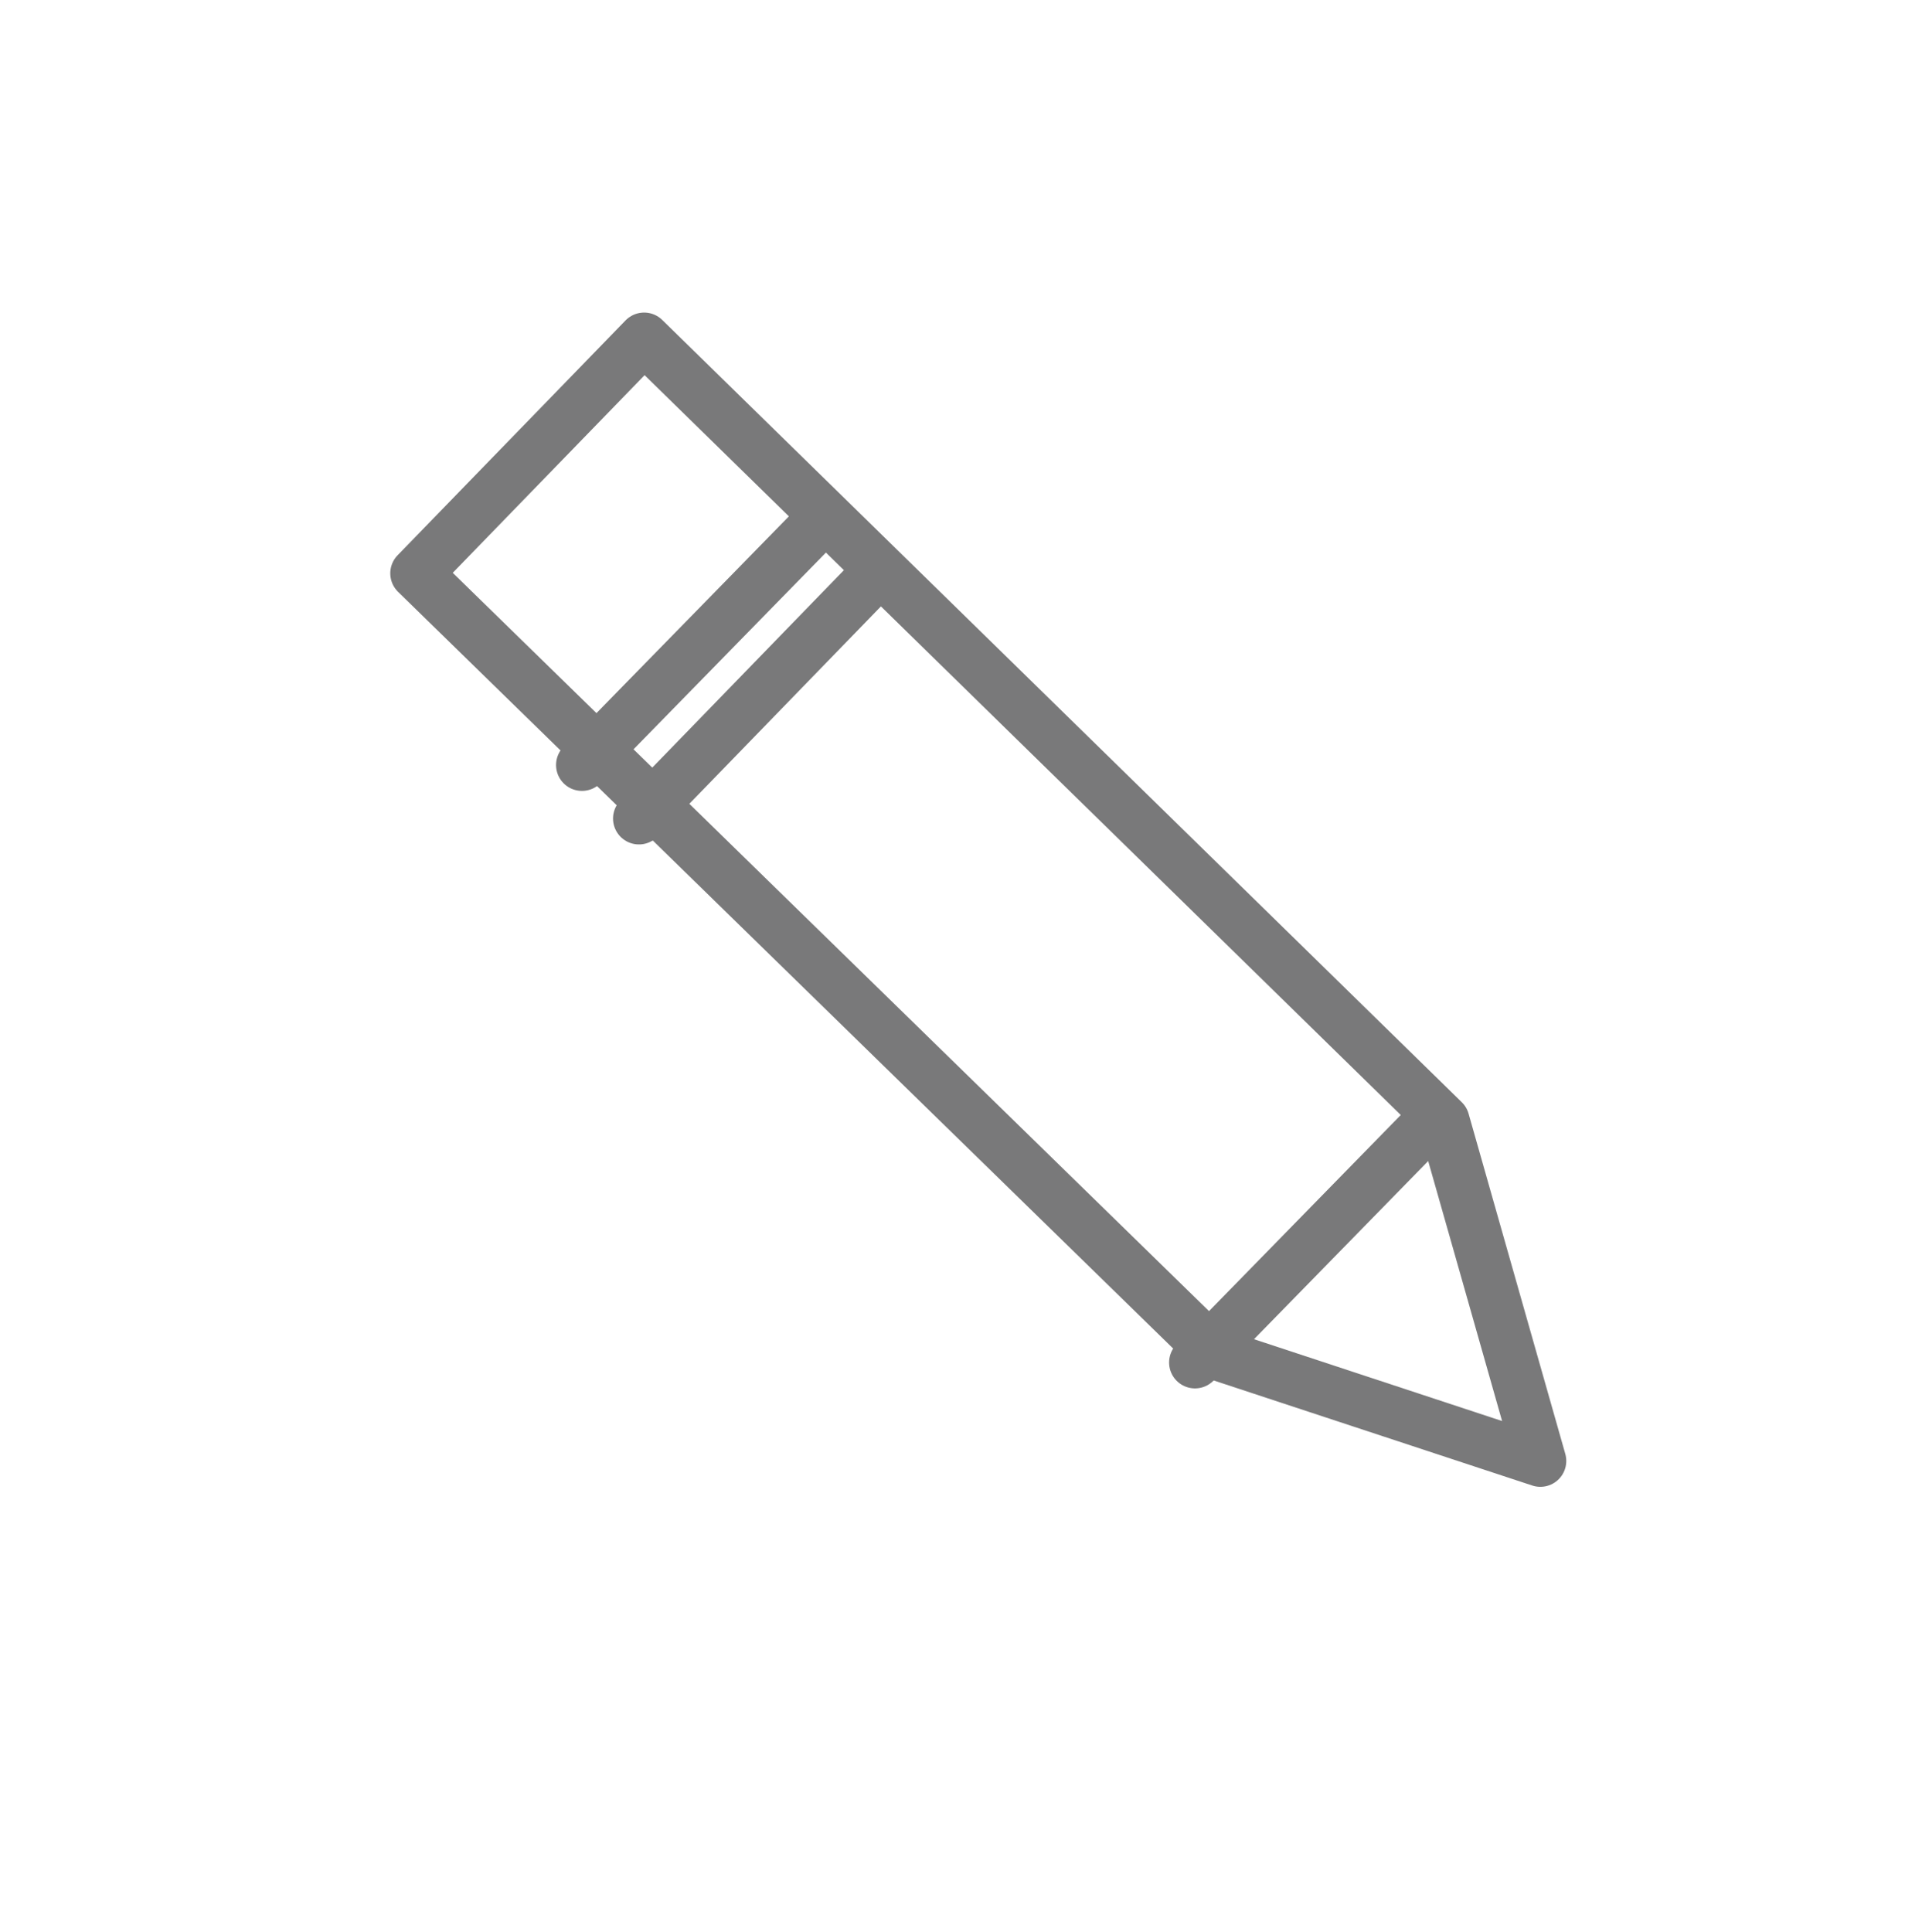 <?xml version="1.0" encoding="utf-8"?>
<!-- Generator: Adobe Illustrator 19.2.1, SVG Export Plug-In . SVG Version: 6.00 Build 0)  -->
<svg version="1.1" id="Layer_1" xmlns="http://www.w3.org/2000/svg" xmlns:xlink="http://www.w3.org/1999/xlink" x="0px" y="0px"
	 viewBox="0 0 111.3 111.9" style="enable-background:new 0 0 111.3 111.9;" xml:space="preserve">
<style type="text/css">
	.st0{fill:none;stroke:#79797A;stroke-width:3;stroke-linecap:round;stroke-linejoin:round;stroke-miterlimit:10;}
</style>
<g id="XMLID_2_">
	<polygon id="XMLID_6_" class="st0" points="37.3,19.6 24.1,33.2 70.4,78.4 89.2,84.6 83.6,64.9 	"/>
	<line id="XMLID_5_" class="st0" x1="82.4" y1="65.4" x2="69.2" y2="78.9"/>
	<line id="XMLID_4_" class="st0" x1="47" y1="30.7" x2="33.7" y2="44.3"/>
	<line id="XMLID_3_" class="st0" x1="50.2" y1="33.8" x2="37" y2="47.4"/>
</g>
</svg>
